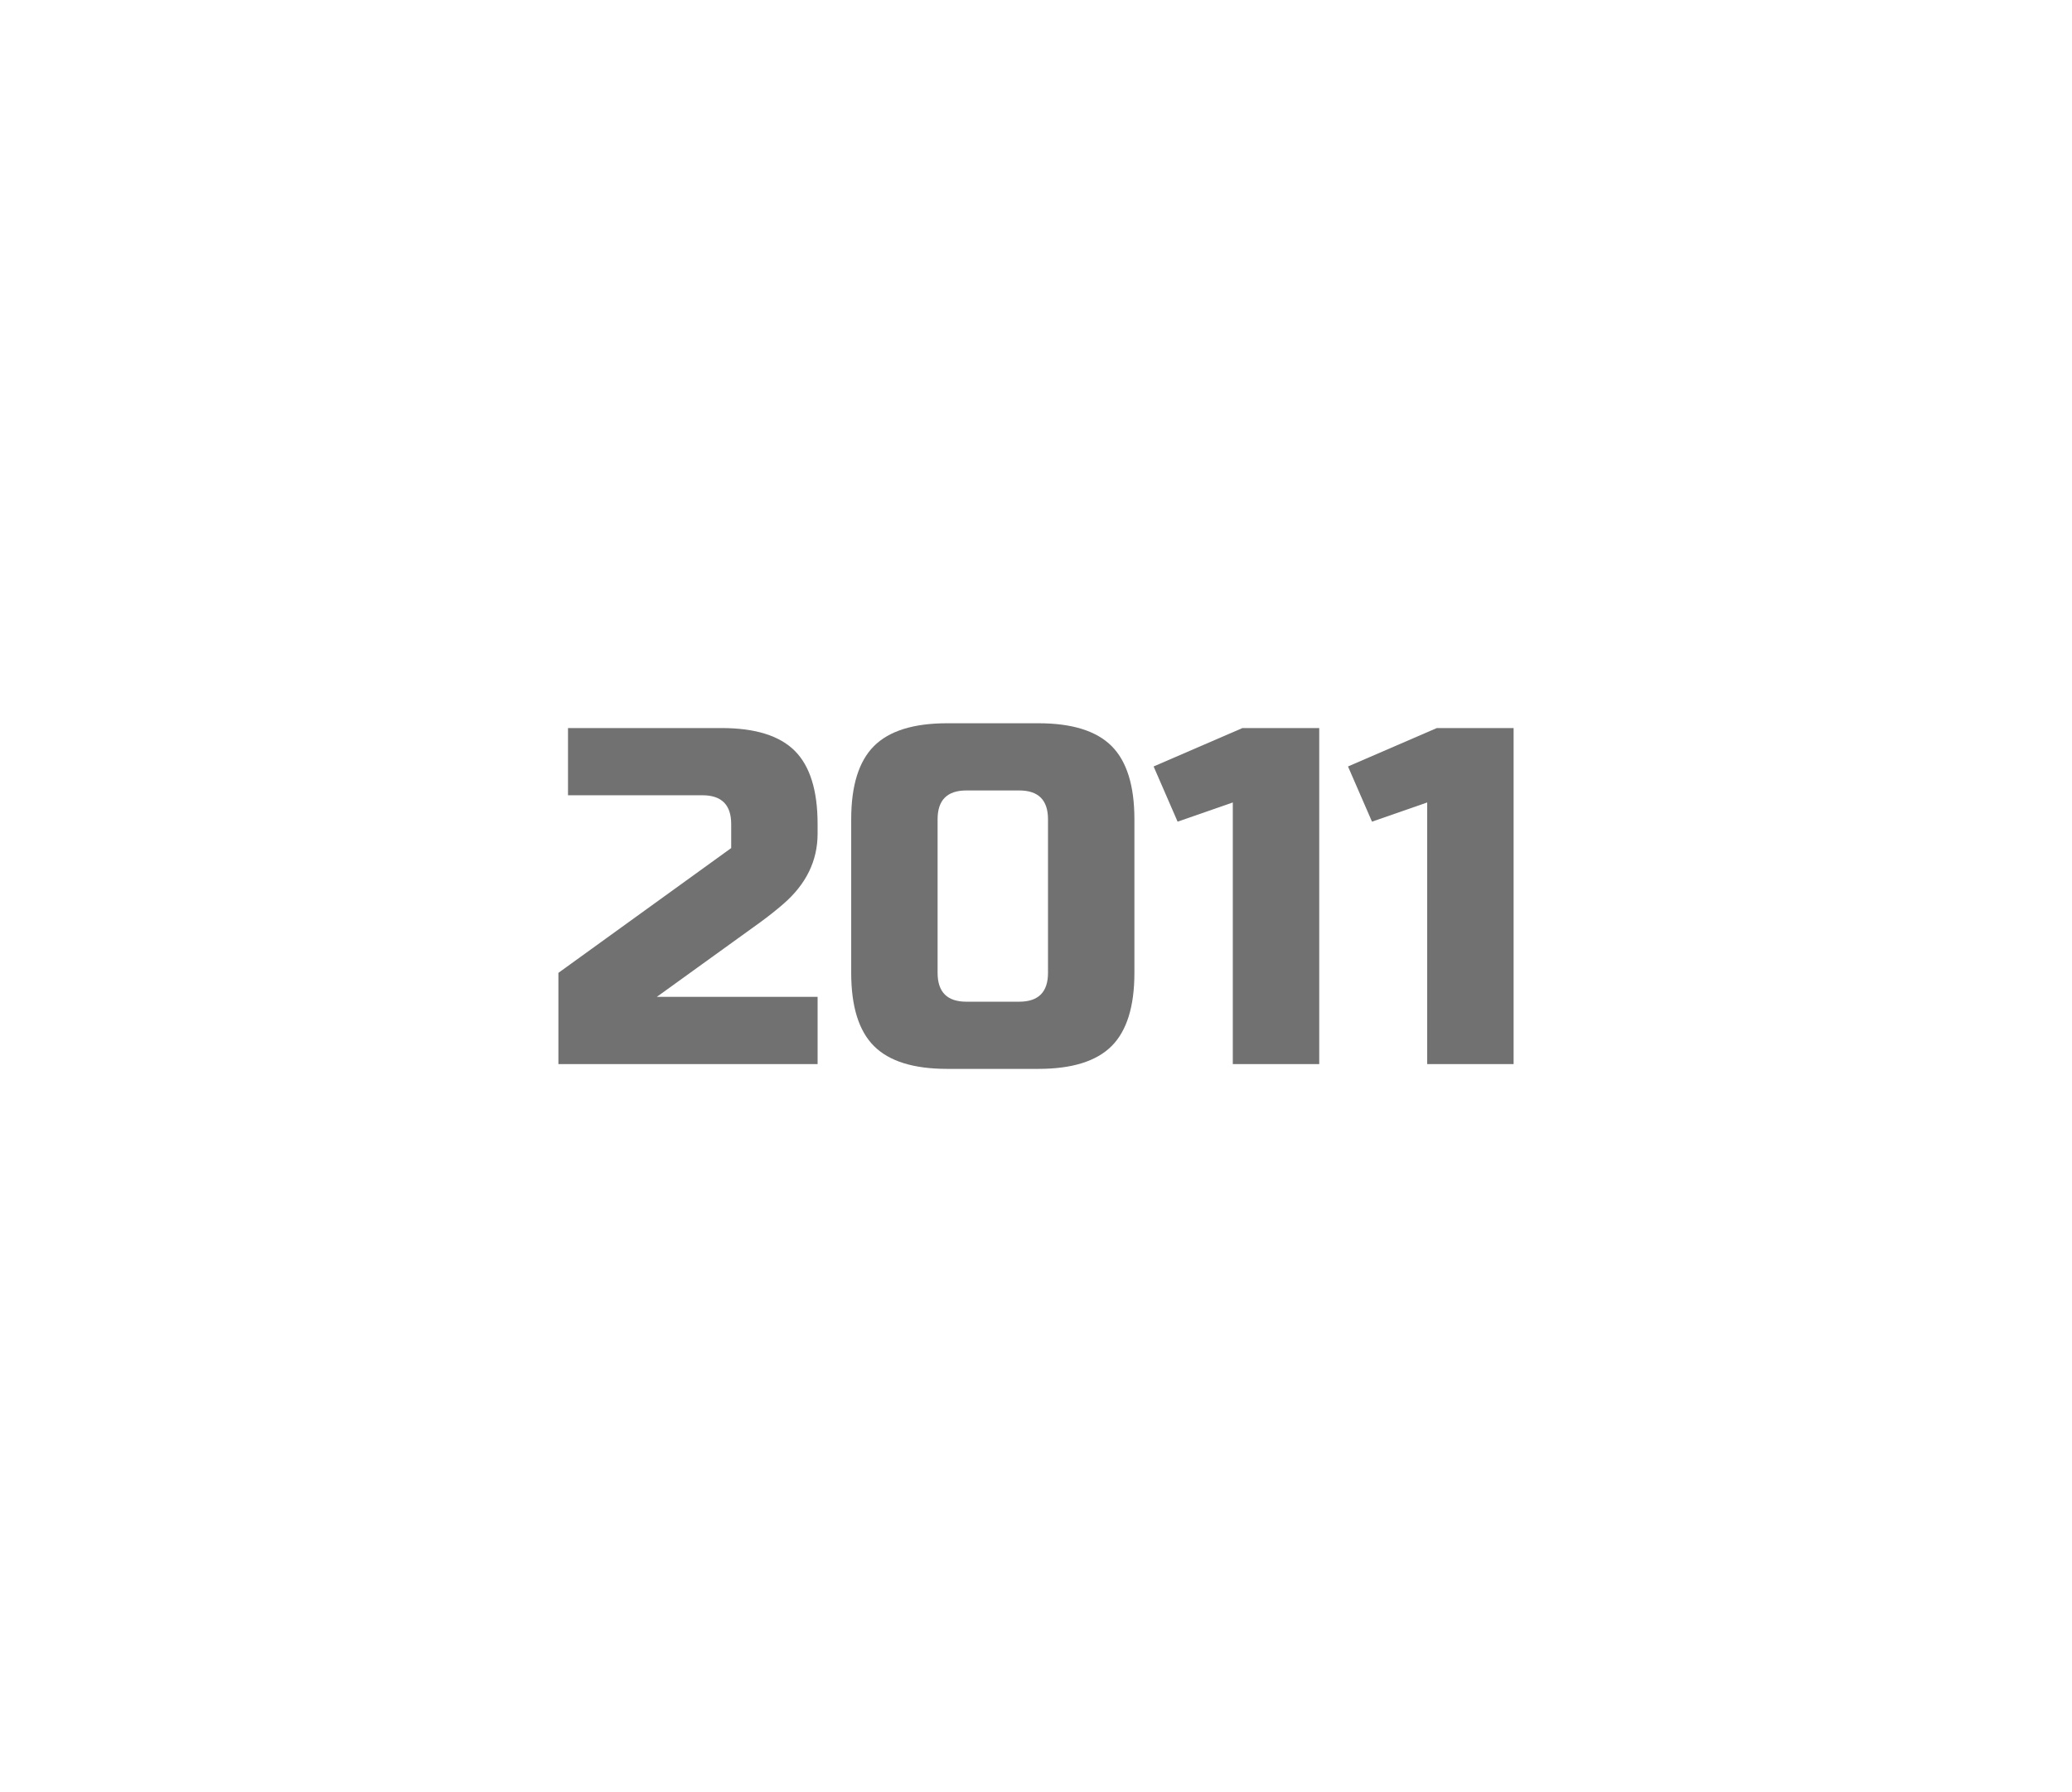 <?xml version="1.0" encoding="utf-8"?>
<!-- Generator: Adobe Illustrator 16.0.0, SVG Export Plug-In . SVG Version: 6.00 Build 0)  -->
<!DOCTYPE svg PUBLIC "-//W3C//DTD SVG 1.1//EN" "http://www.w3.org/Graphics/SVG/1.1/DTD/svg11.dtd">
<svg version="1.1" id="레이어_1" xmlns="http://www.w3.org/2000/svg" xmlns:xlink="http://www.w3.org/1999/xlink" x="0px"
	 y="0px" width="259px" height="224px" viewBox="0 0 259 224" enable-background="new 0 0 259 224" xml:space="preserve">
<path fill="#727171" d="M102.2,104.2c0,3.4-1.44,6.34-4.32,8.819c-0.88,0.762-1.84,1.521-2.88,2.28l-12.9,9.3h20.1v8.4H69.8v-11.4
	L91.4,106v-3c0-2.4-1.2-3.6-3.6-3.6H71V91h19.2c4.2,0,7.25,0.951,9.15,2.85c1.899,1.9,2.85,4.95,2.85,9.15V104.2z"/>
<path fill="#727171" d="M141.801,121.6c0,4.201-0.951,7.252-2.85,9.15c-1.9,1.9-4.951,2.85-9.151,2.85h-11.4
	c-4.2,0-7.25-0.949-9.15-2.85c-1.9-1.898-2.85-4.949-2.85-9.15v-19.2c0-4.2,0.95-7.25,2.85-9.15c1.899-1.899,4.95-2.85,9.15-2.85
	h11.4c4.2,0,7.251,0.951,9.151,2.85c1.898,1.9,2.85,4.95,2.85,9.15V121.6z M131,102.4c0-2.4-1.2-3.6-3.6-3.6h-6.6
	c-2.4,0-3.6,1.2-3.6,3.6v19.2c0,2.4,1.2,3.603,3.6,3.603h6.6c2.4,0,3.6-1.201,3.6-3.603V102.4z"/>
<path fill="#727171" d="M154.1,133v-32.7l-6.899,2.4l-3-6.9l11.103-4.8h9.6v42H154.1z"/>
<path fill="#727171" d="M178.4,133v-32.7l-6.9,2.4l-3-6.9l11.1-4.8h9.601v42H178.4z"/>
</svg>
